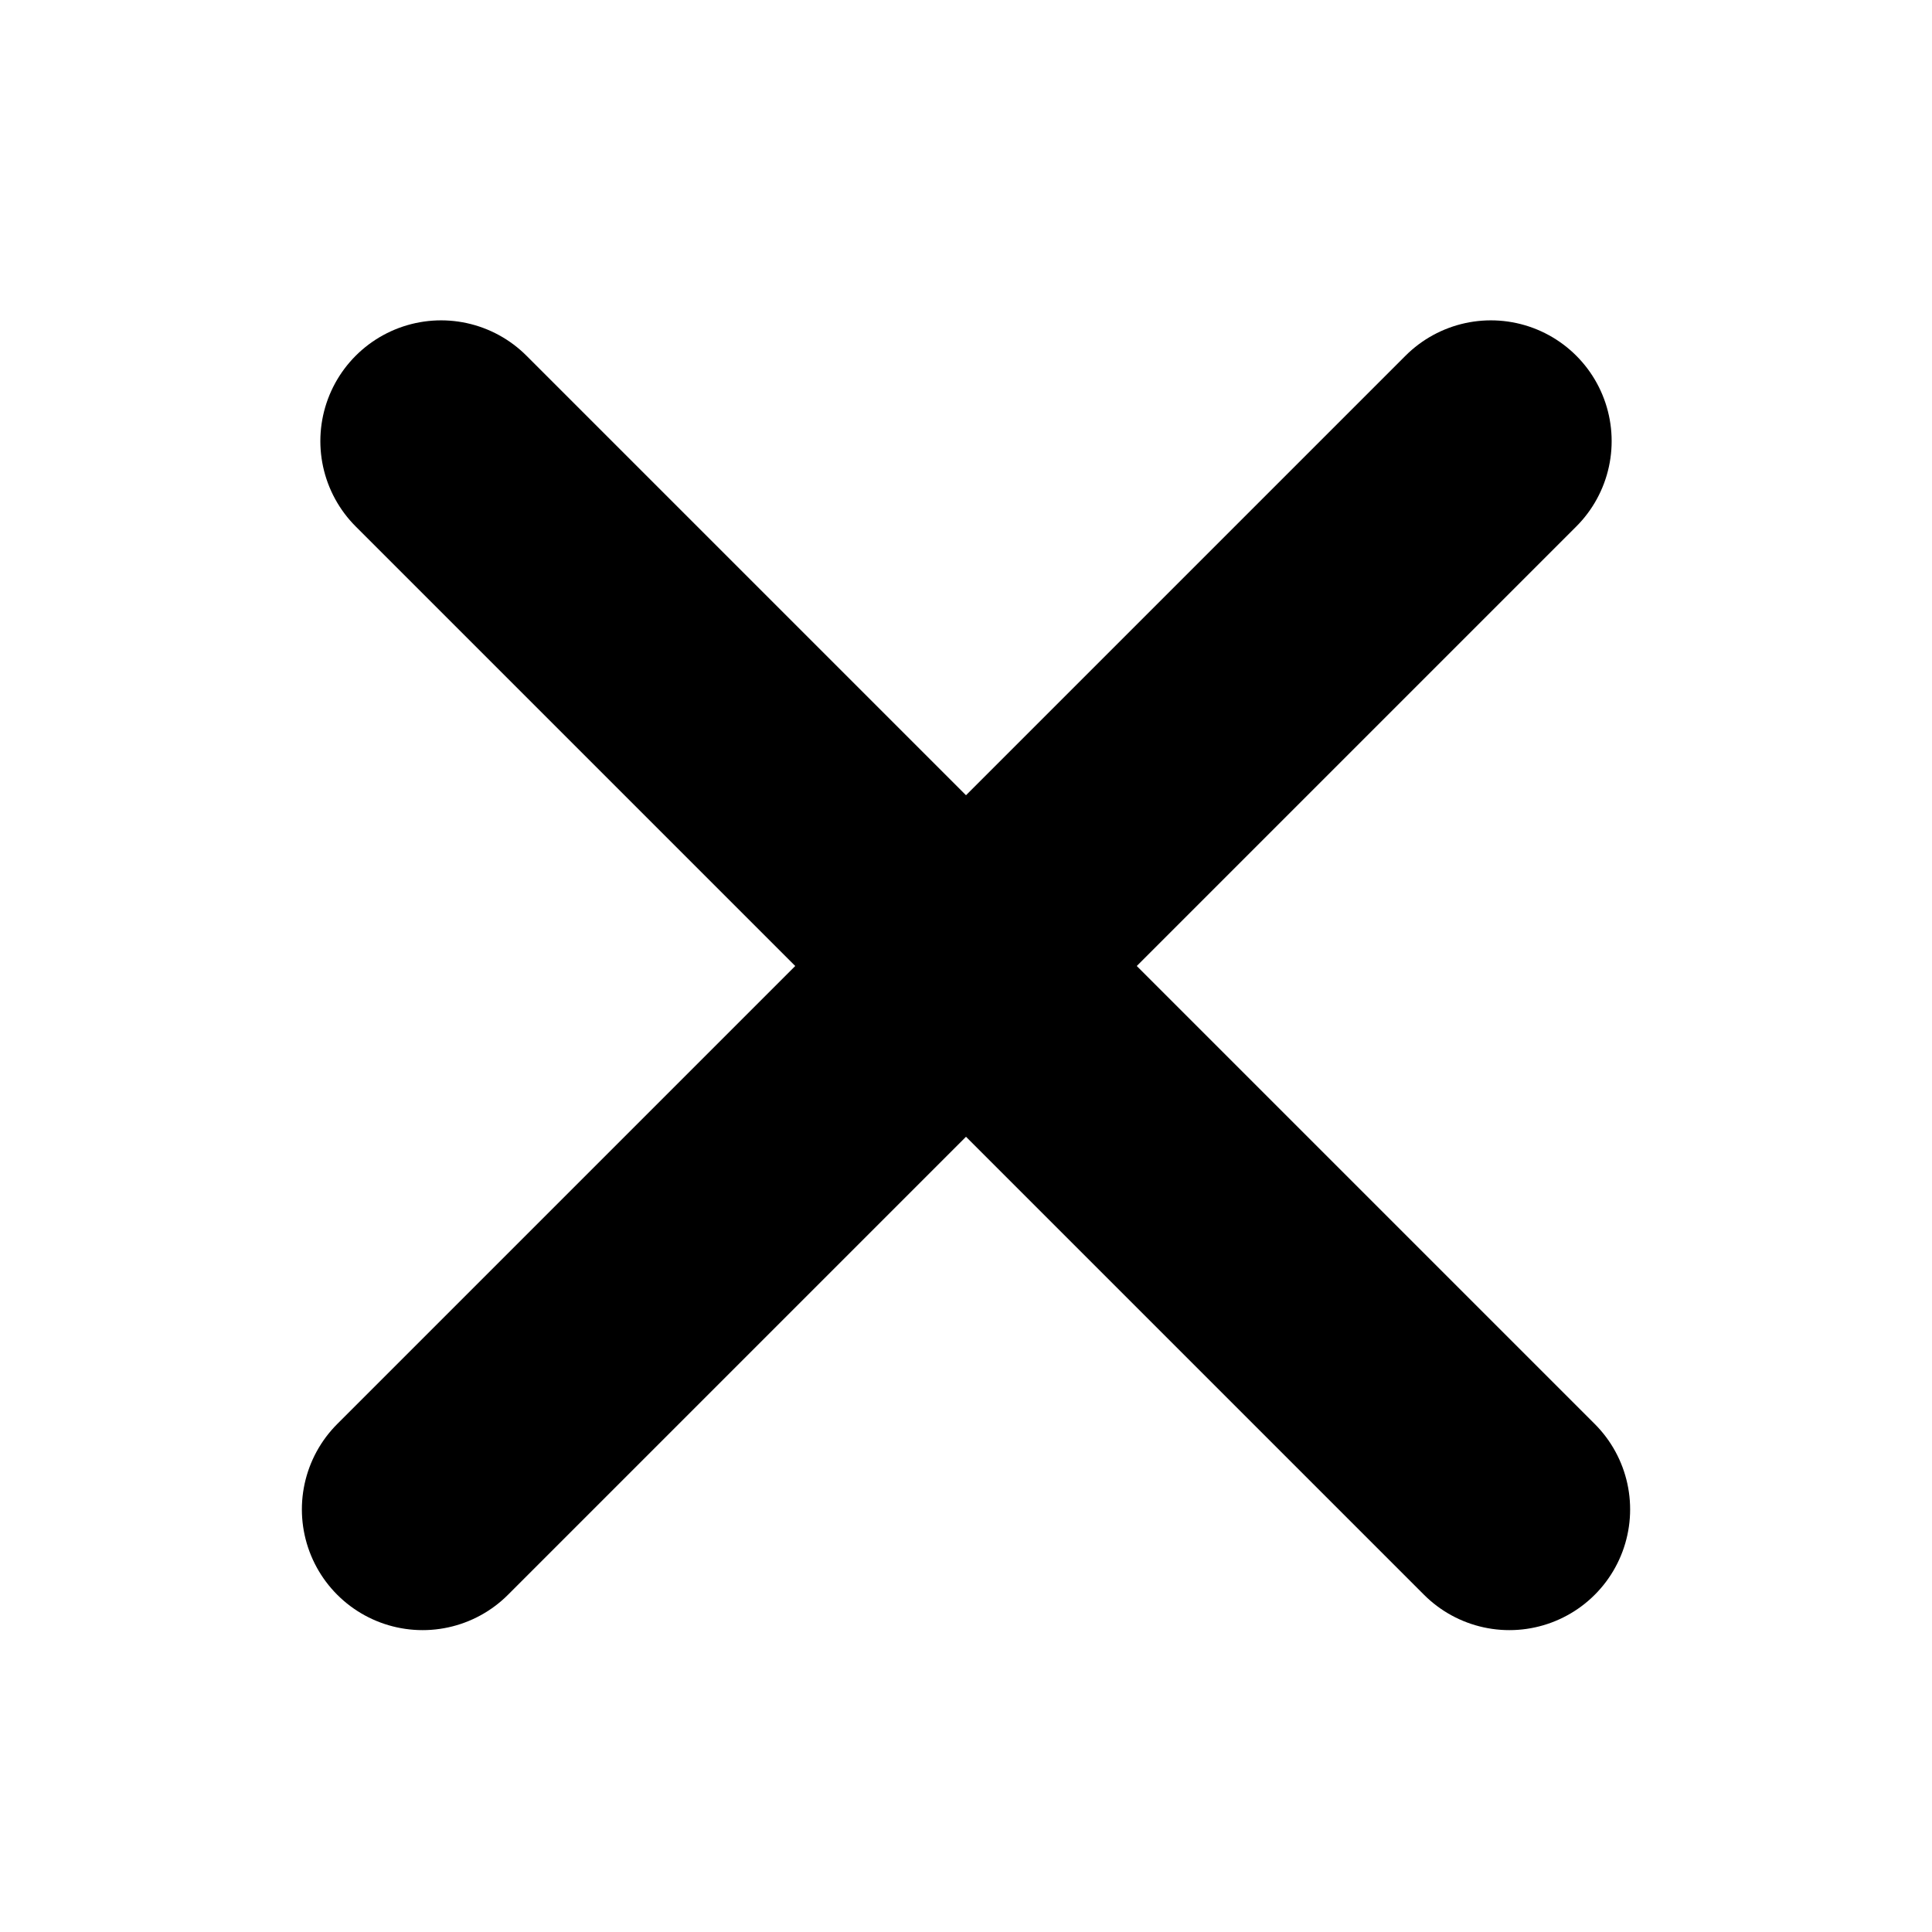 <svg viewBox="0 0 16 16" version="1.1" xmlns="http://www.w3.org/2000/svg" xmlns:xlink="http://www.w3.org/1999/xlink">
  <g stroke="none" stroke-width="1" fill="none" fill-rule="evenodd" stroke-linecap="round">
    <g stroke="currentColor" stroke-width="2">
      <path d="M3.5,12.5 L12.347,3.653"></path>
      <path d="M3.5,12.5 L12.347,3.653" transform="translate(8, 8) scale(-1, 1) translate(-8, -8) "></path>
    </g>
  </g>
</svg>

